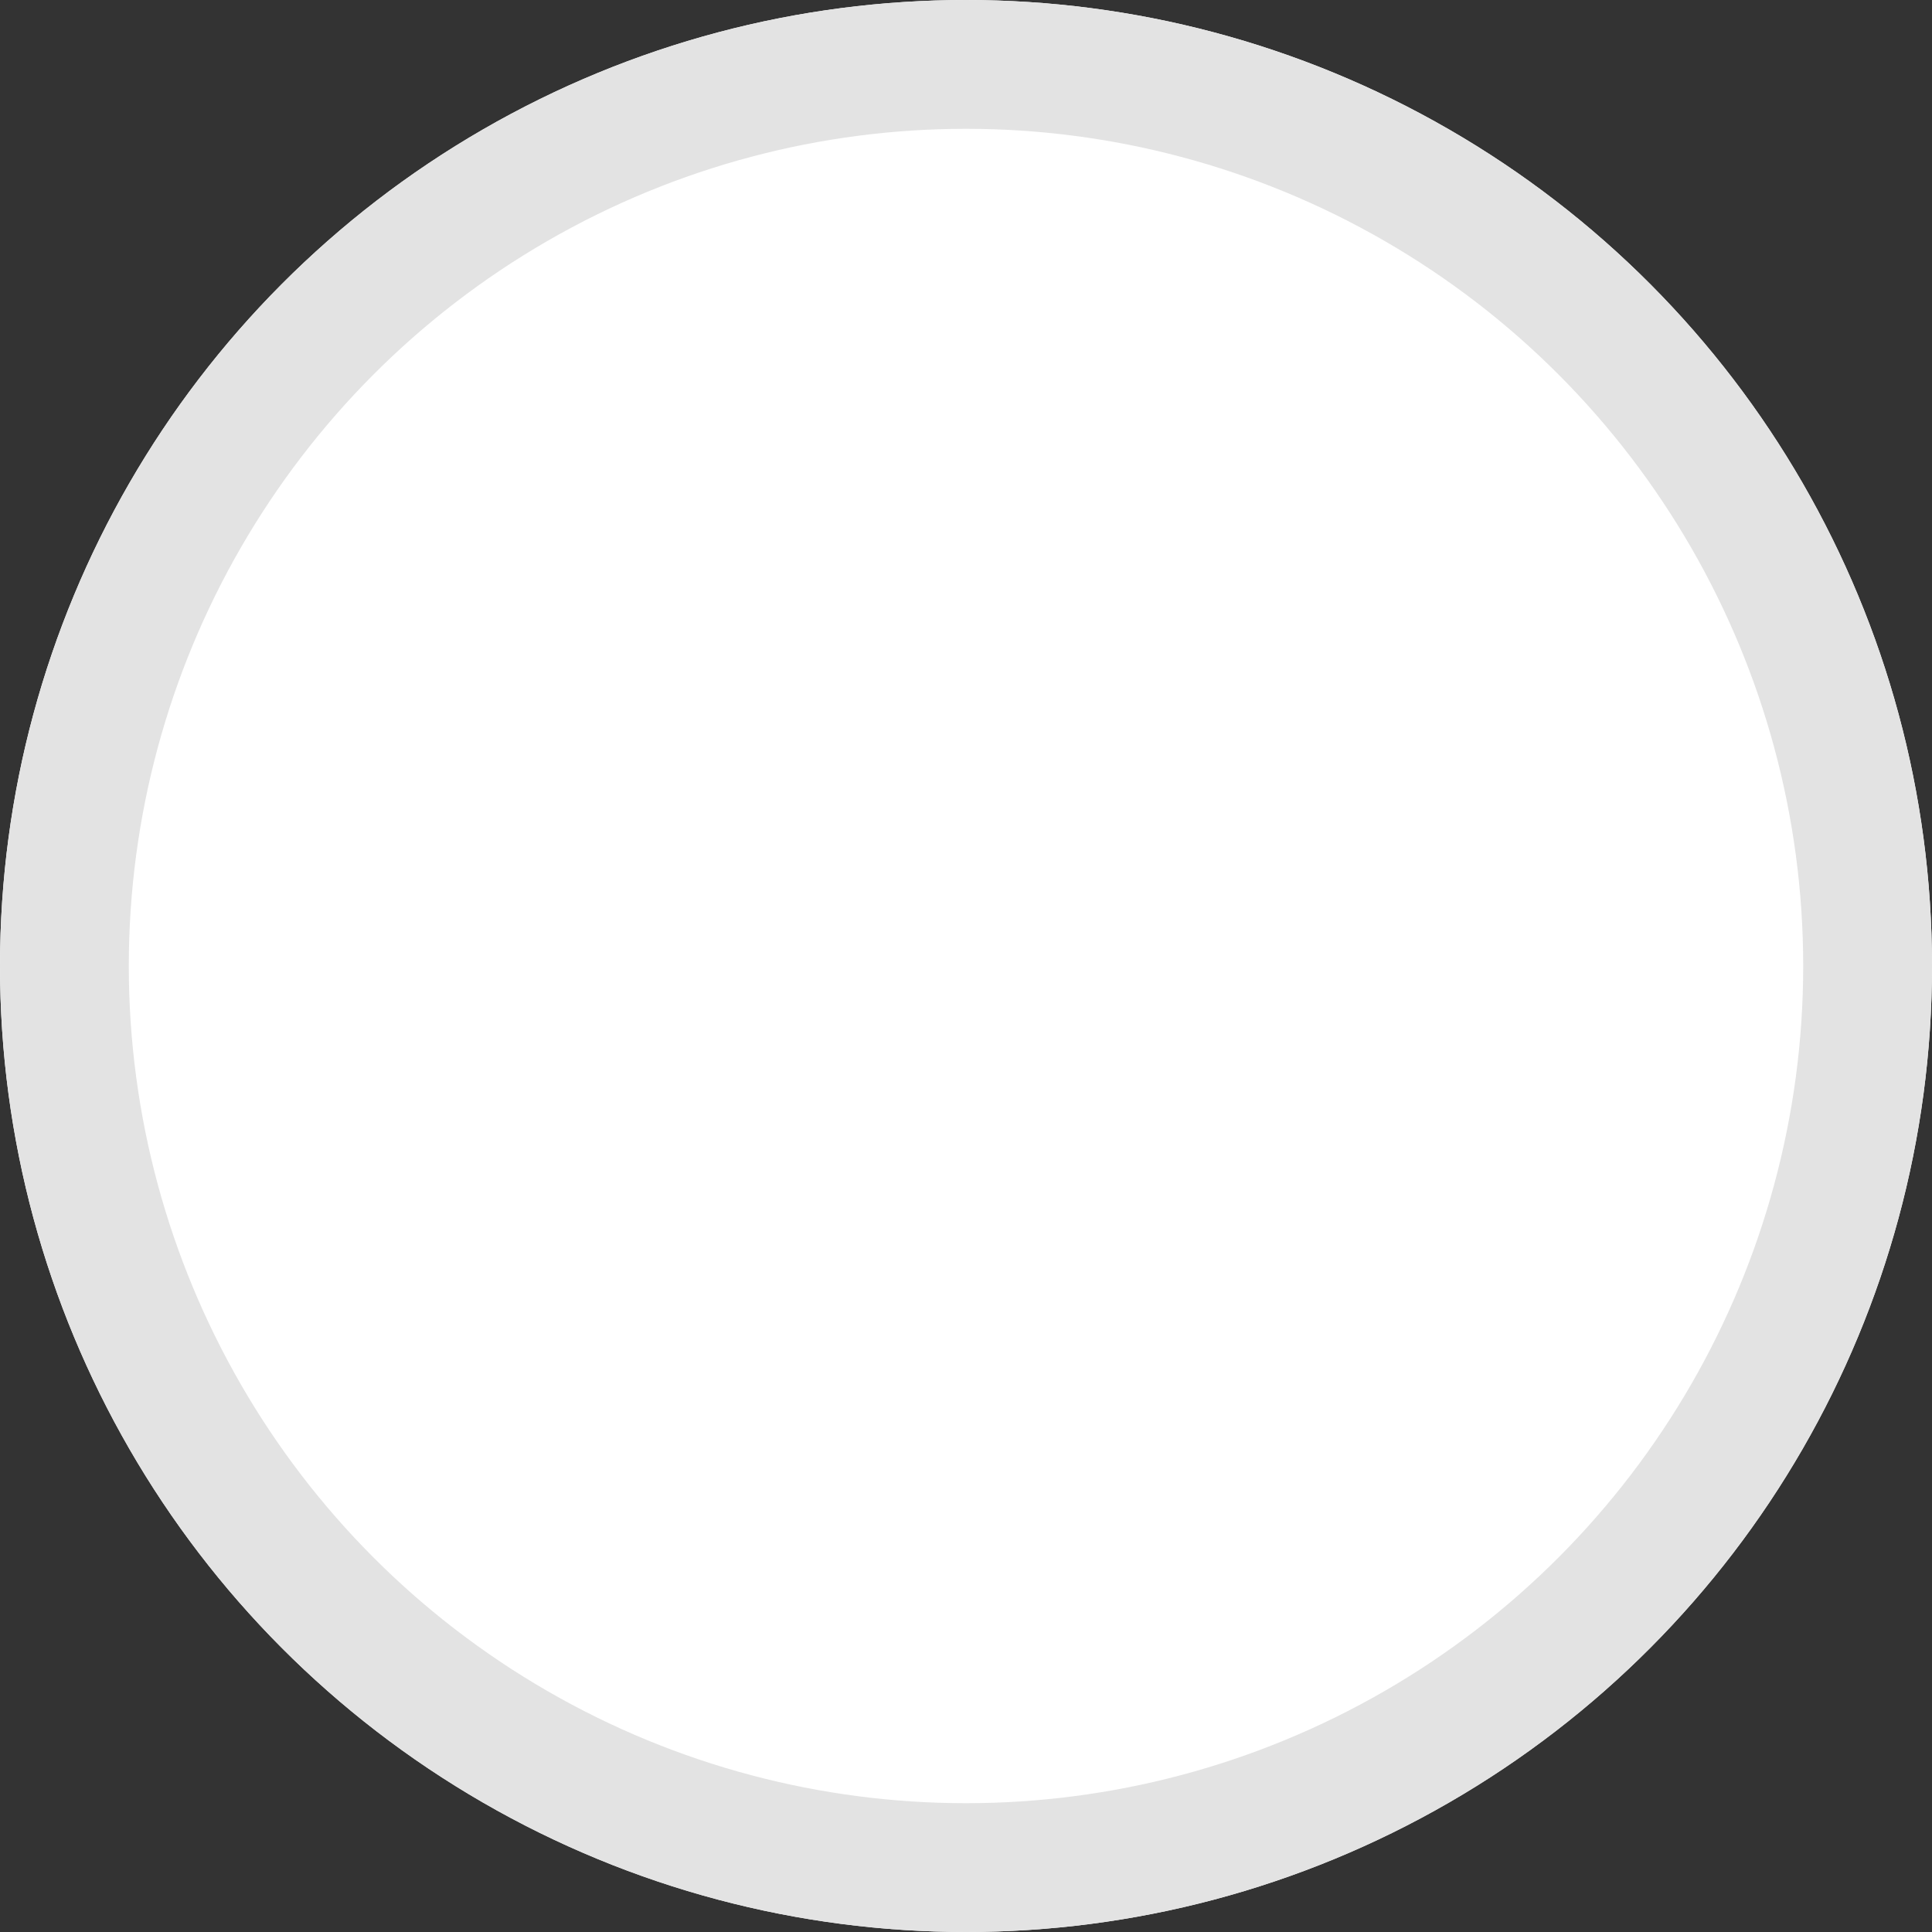<svg xmlns="http://www.w3.org/2000/svg" width="30" height="30" viewBox="0 0 30 30"><rect x="0" y="0" width="30" height="30" fill="#333333" stroke="none"/><defs><style>.a{fill:#fff;stroke:#e3e3e3;stroke-width:2px;}.b{stroke:none;}.c{fill:none;}</style></defs><g class="a"><circle class="b" cx="15" cy="15" r="15"/><circle class="c" cx="15" cy="15" r="14"/></g></svg>